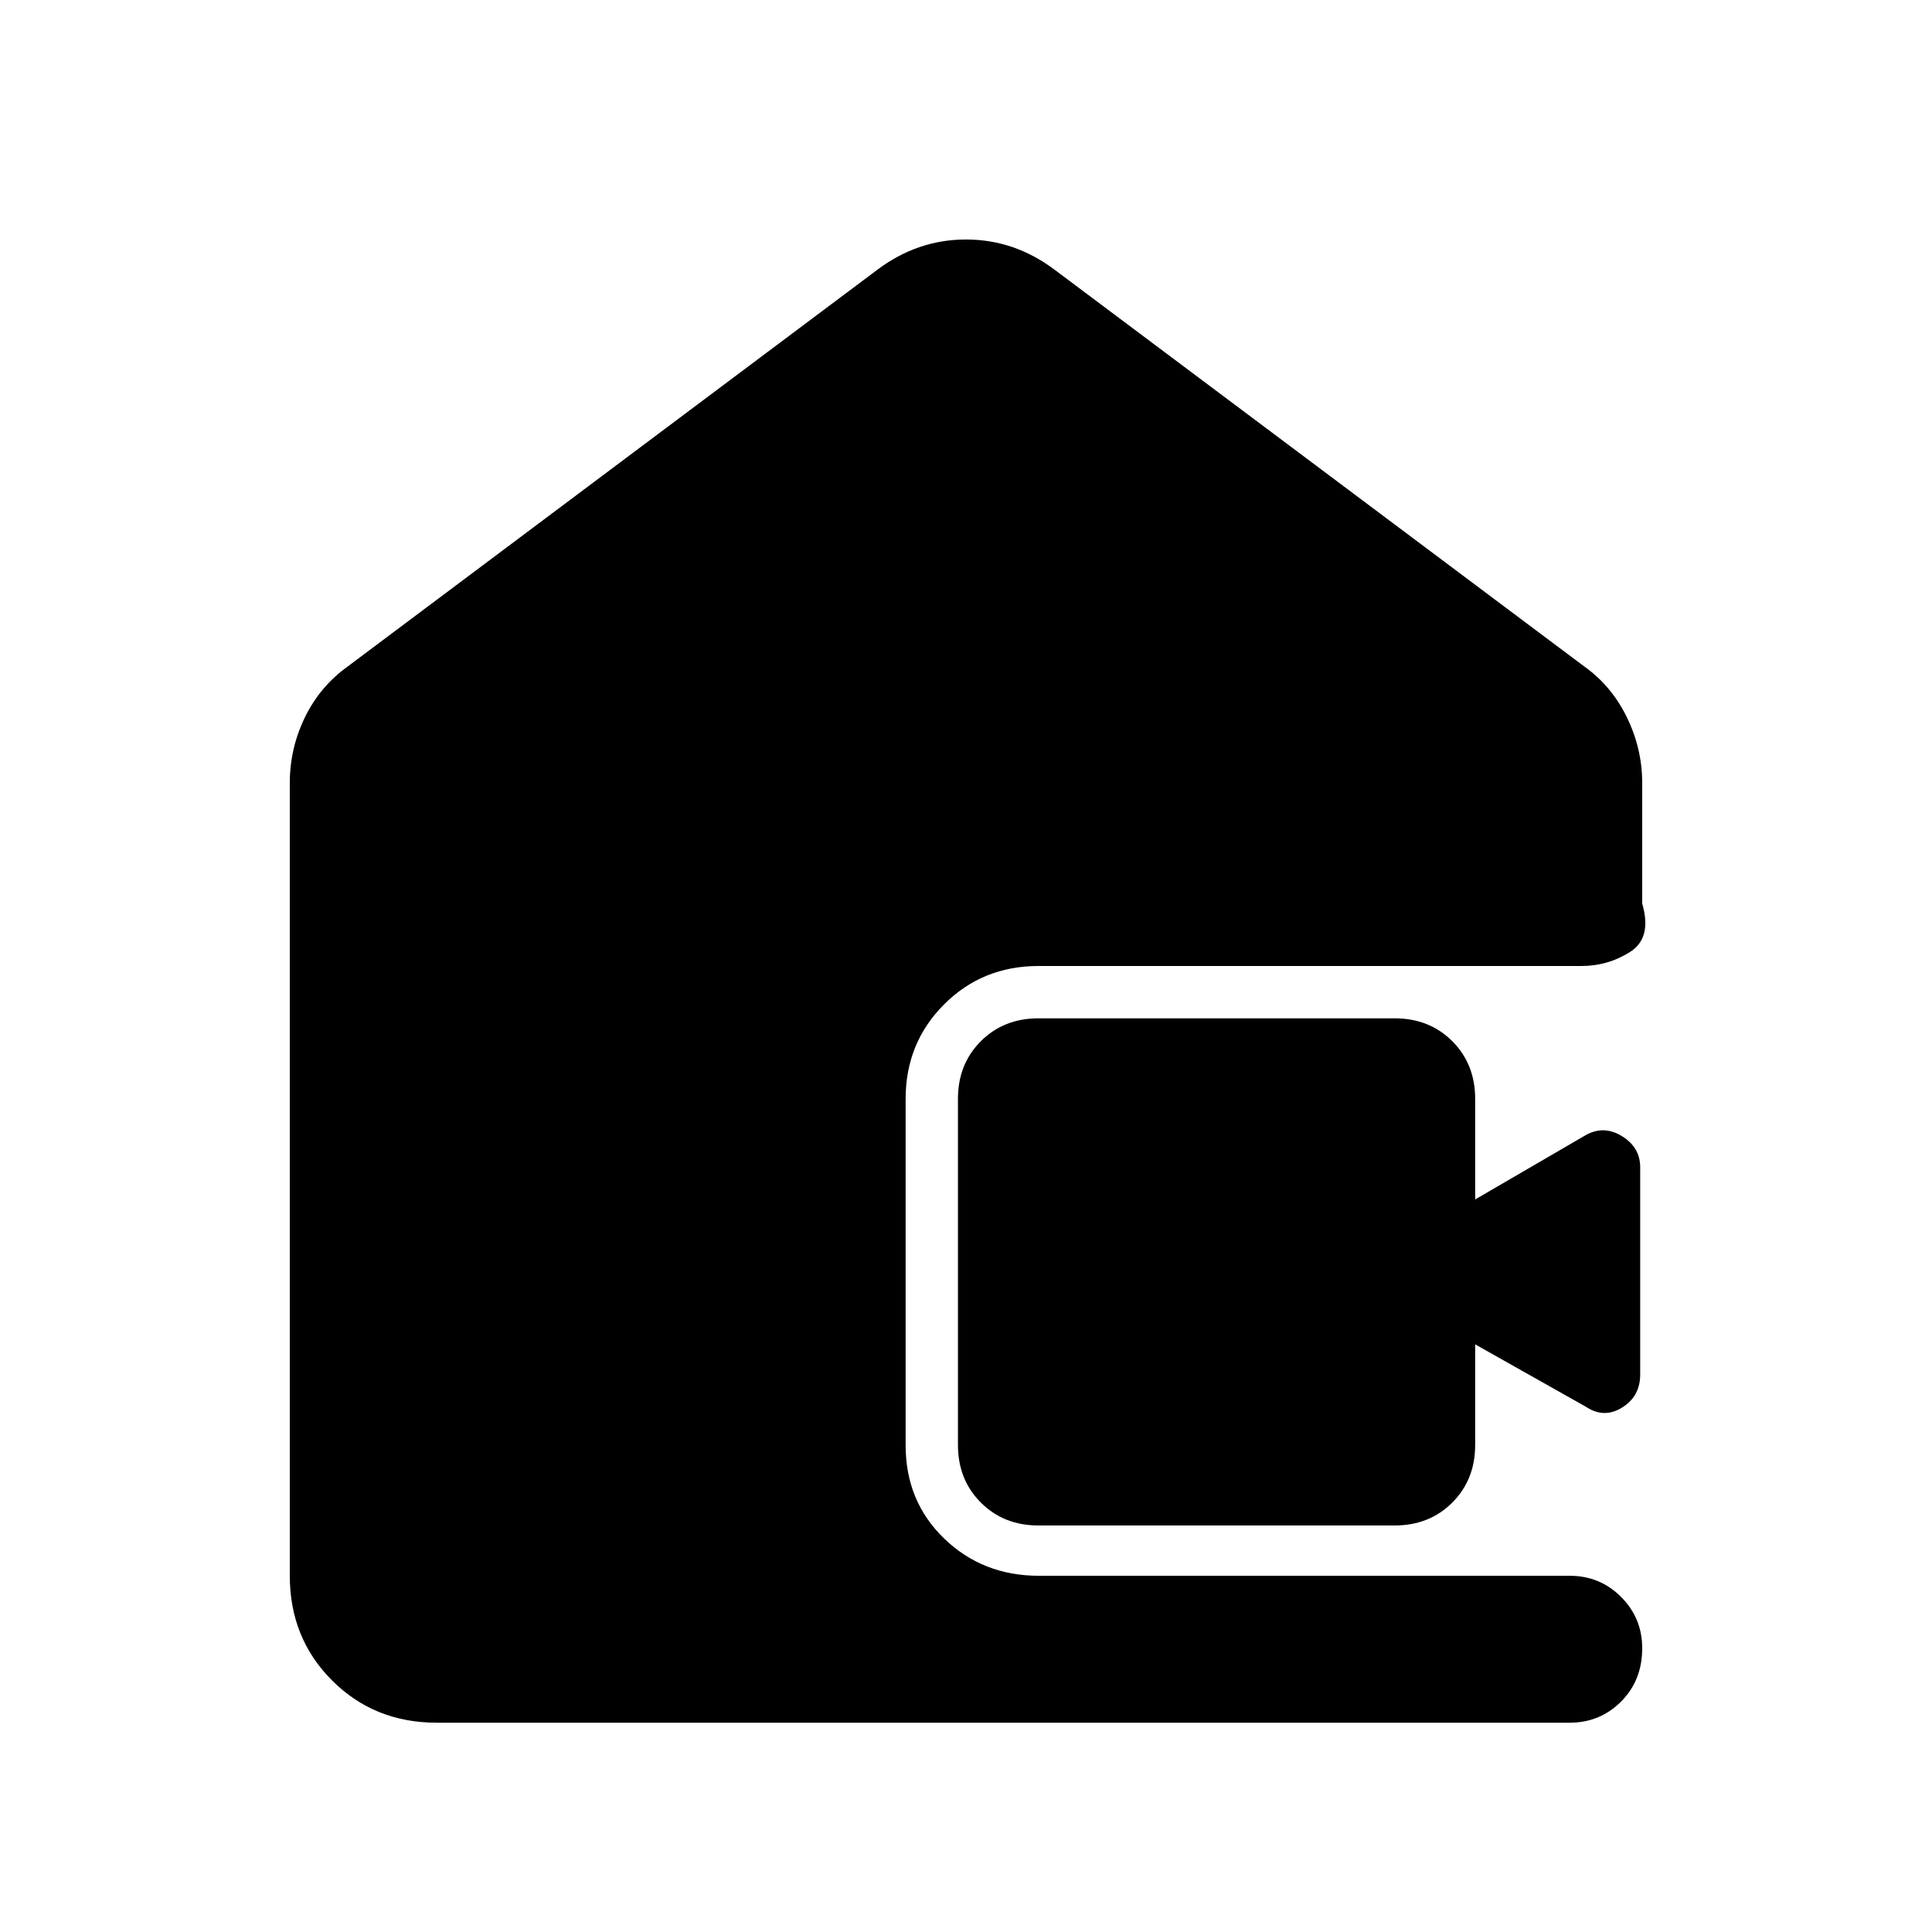<svg xmlns="http://www.w3.org/2000/svg" height="48" viewBox="0 -960 960 960" width="48"><path d="M217-104q-31 0-52-21t-21-52v-394q0-17.09 7.5-32.55Q159-619 173-629l263-197q20-15 44-15t44 15l263 197q13.69 9.67 21.34 25.33Q816-588 816-571v60q5 17-6 24t-24.25 7H516q-27.83 0-46.91 19.1Q450-441.79 450-413.95v172.1q0 27.85 19.16 46.35t47.09 18.5H780q15 0 25.5 10.5T816-141q0 16-10.5 26.5T780-104H217Zm299-98q-17.25 0-28.62-11.38Q476-224.75 476-242v-172q0-17.25 11.38-28.63Q498.75-454 516-454h177q17.25 0 28.63 11.37Q733-431.25 733-414v50l55-32q9-5 18 .59 9 5.58 9 15.41v103q0 10.83-9 16.41-9 5.59-18-.41l-55-31v50q0 17.25-11.37 28.62Q710.25-202 693-202H516Z"/></svg>